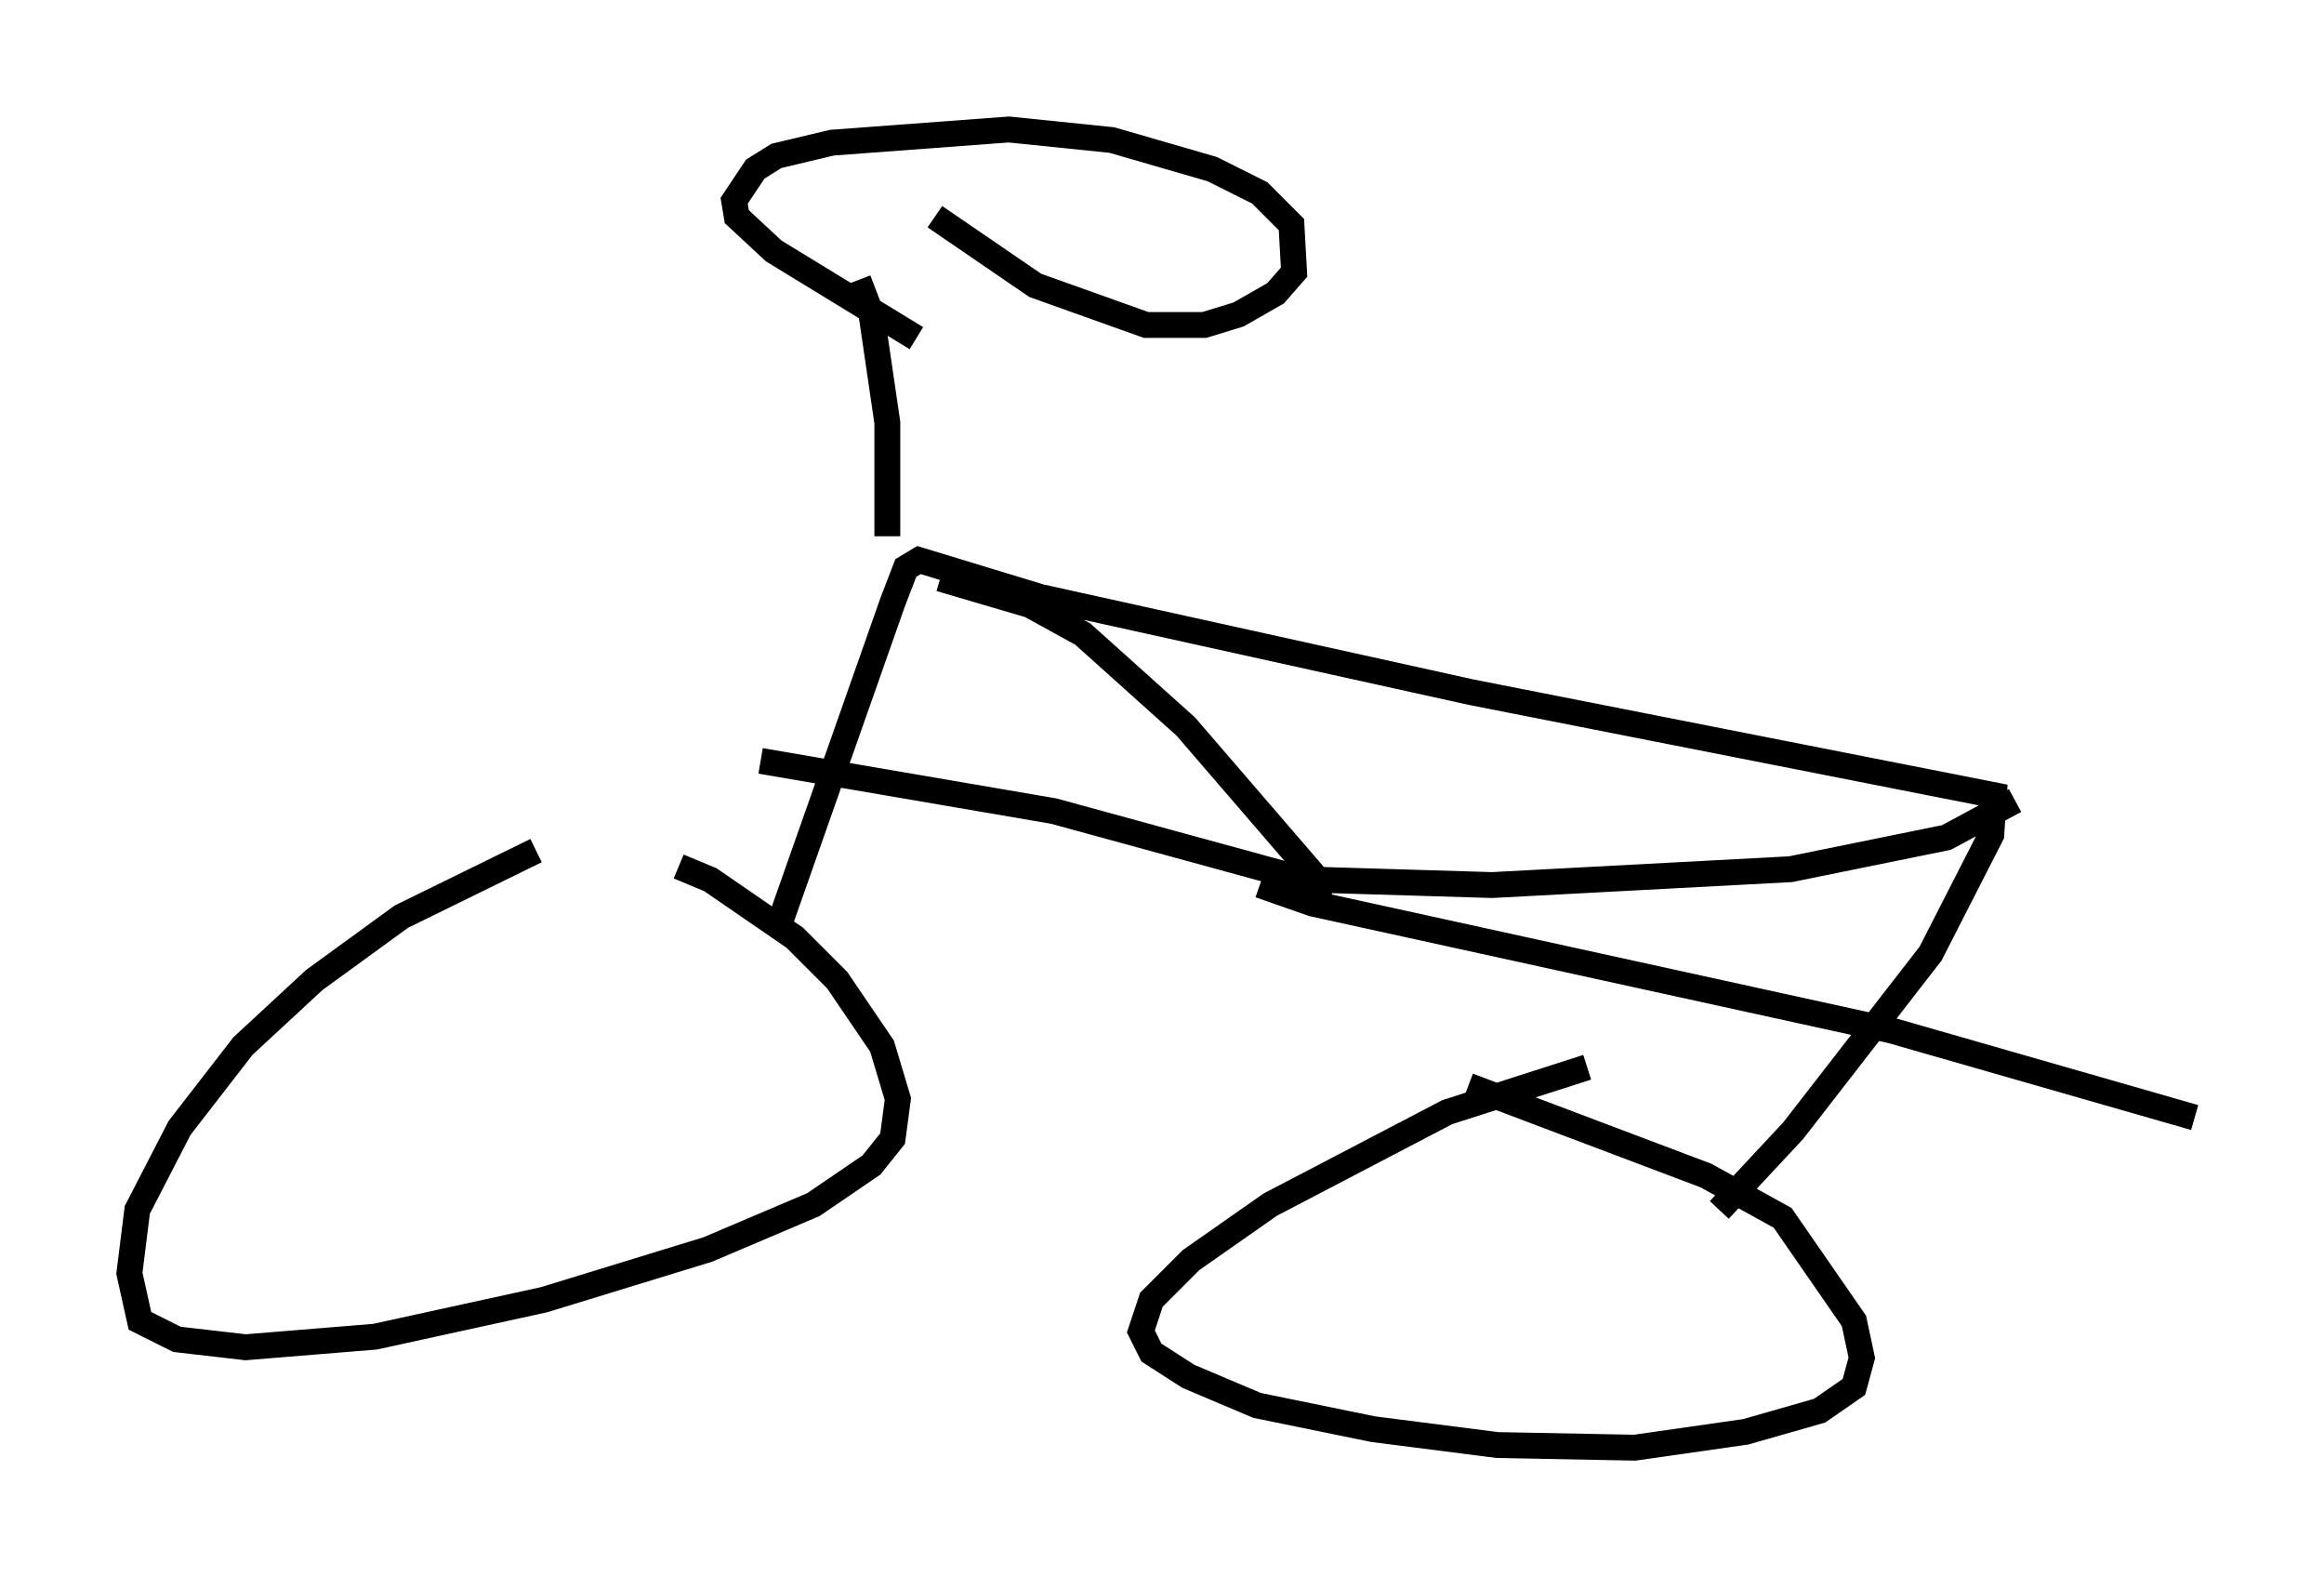<?xml version="1.0" encoding="utf-8" ?>
<svg baseProfile="full" height="60.94" version="1.1" width="89.83" xmlns="http://www.w3.org/2000/svg" xmlns:ev="http://www.w3.org/2001/xml-events" xmlns:xlink="http://www.w3.org/1999/xlink"><defs /><rect fill="white" height="60.94" width="89.83" x="0" y="0" /><path d="M23.988, 32.257 m-3.267, 0.613 l-5.206, 2.552 -3.369, 2.45 l-2.756, 2.552 -2.45, 3.165 l-1.633, 3.165 -0.306, 2.45 l0.408, 1.838 1.429, 0.715 l2.654, 0.306 5.002, -0.408 l6.533, -1.429 6.329, -1.94 l4.083, -1.735 2.246, -1.531 l0.817, -1.021 0.204, -1.531 l-0.613, -2.042 -1.735, -2.552 l-1.633, -1.633 -3.267, -2.246 l-1.225, -0.51 m35.117, 7.758 l-5.41, 1.735 -6.84, 3.573 l-3.063, 2.144 -1.531, 1.531 l-0.408, 1.225 0.408, 0.817 l1.429, 0.919 2.654, 1.123 l4.492, 0.919 4.798, 0.613 l5.308, 0.102 4.288, -0.613 l2.858, -0.817 1.327, -0.919 l0.306, -1.123 -0.306, -1.429 l-2.756, -3.981 -2.96, -1.633 l-9.188, -3.471 m-26.746, -5.921 l4.492, -12.761 0.51, -1.327 l0.51, -0.306 4.696, 1.429 l16.64, 3.675 20.213, 3.981 l-0.102, 1.531 -2.348, 4.594 l-5.308, 6.84 -2.858, 3.063 m-32.157, -26.032 l0.0, -4.39 -0.613, -4.185 l-0.51, -1.327 m2.246, 2.246 l-5.513, -3.369 -1.429, -1.327 l-0.102, -0.613 0.817, -1.225 l0.817, -0.51 2.144, -0.51 l6.84, -0.51 3.981, 0.408 l3.879, 1.123 1.838, 0.919 l1.225, 1.225 0.102, 1.838 l-0.715, 0.817 -1.429, 0.817 l-1.327, 0.408 -2.246, 0.0 l-4.288, -1.531 -3.879, -2.654 m41.753, 22.561 l-2.654, 1.429 -6.023, 1.225 l-11.536, 0.613 -6.738, -0.204 l-5.104, -5.921 -3.981, -3.573 l-2.042, -1.123 -3.471, -1.021 m15.211, 11.944 l-10.821, -2.96 -11.331, -1.94 m19.294, 4.798 l2.042, 0.715 22.356, 4.9 l11.74, 3.369 " fill="none" stroke="black" stroke-width="1" /></svg>